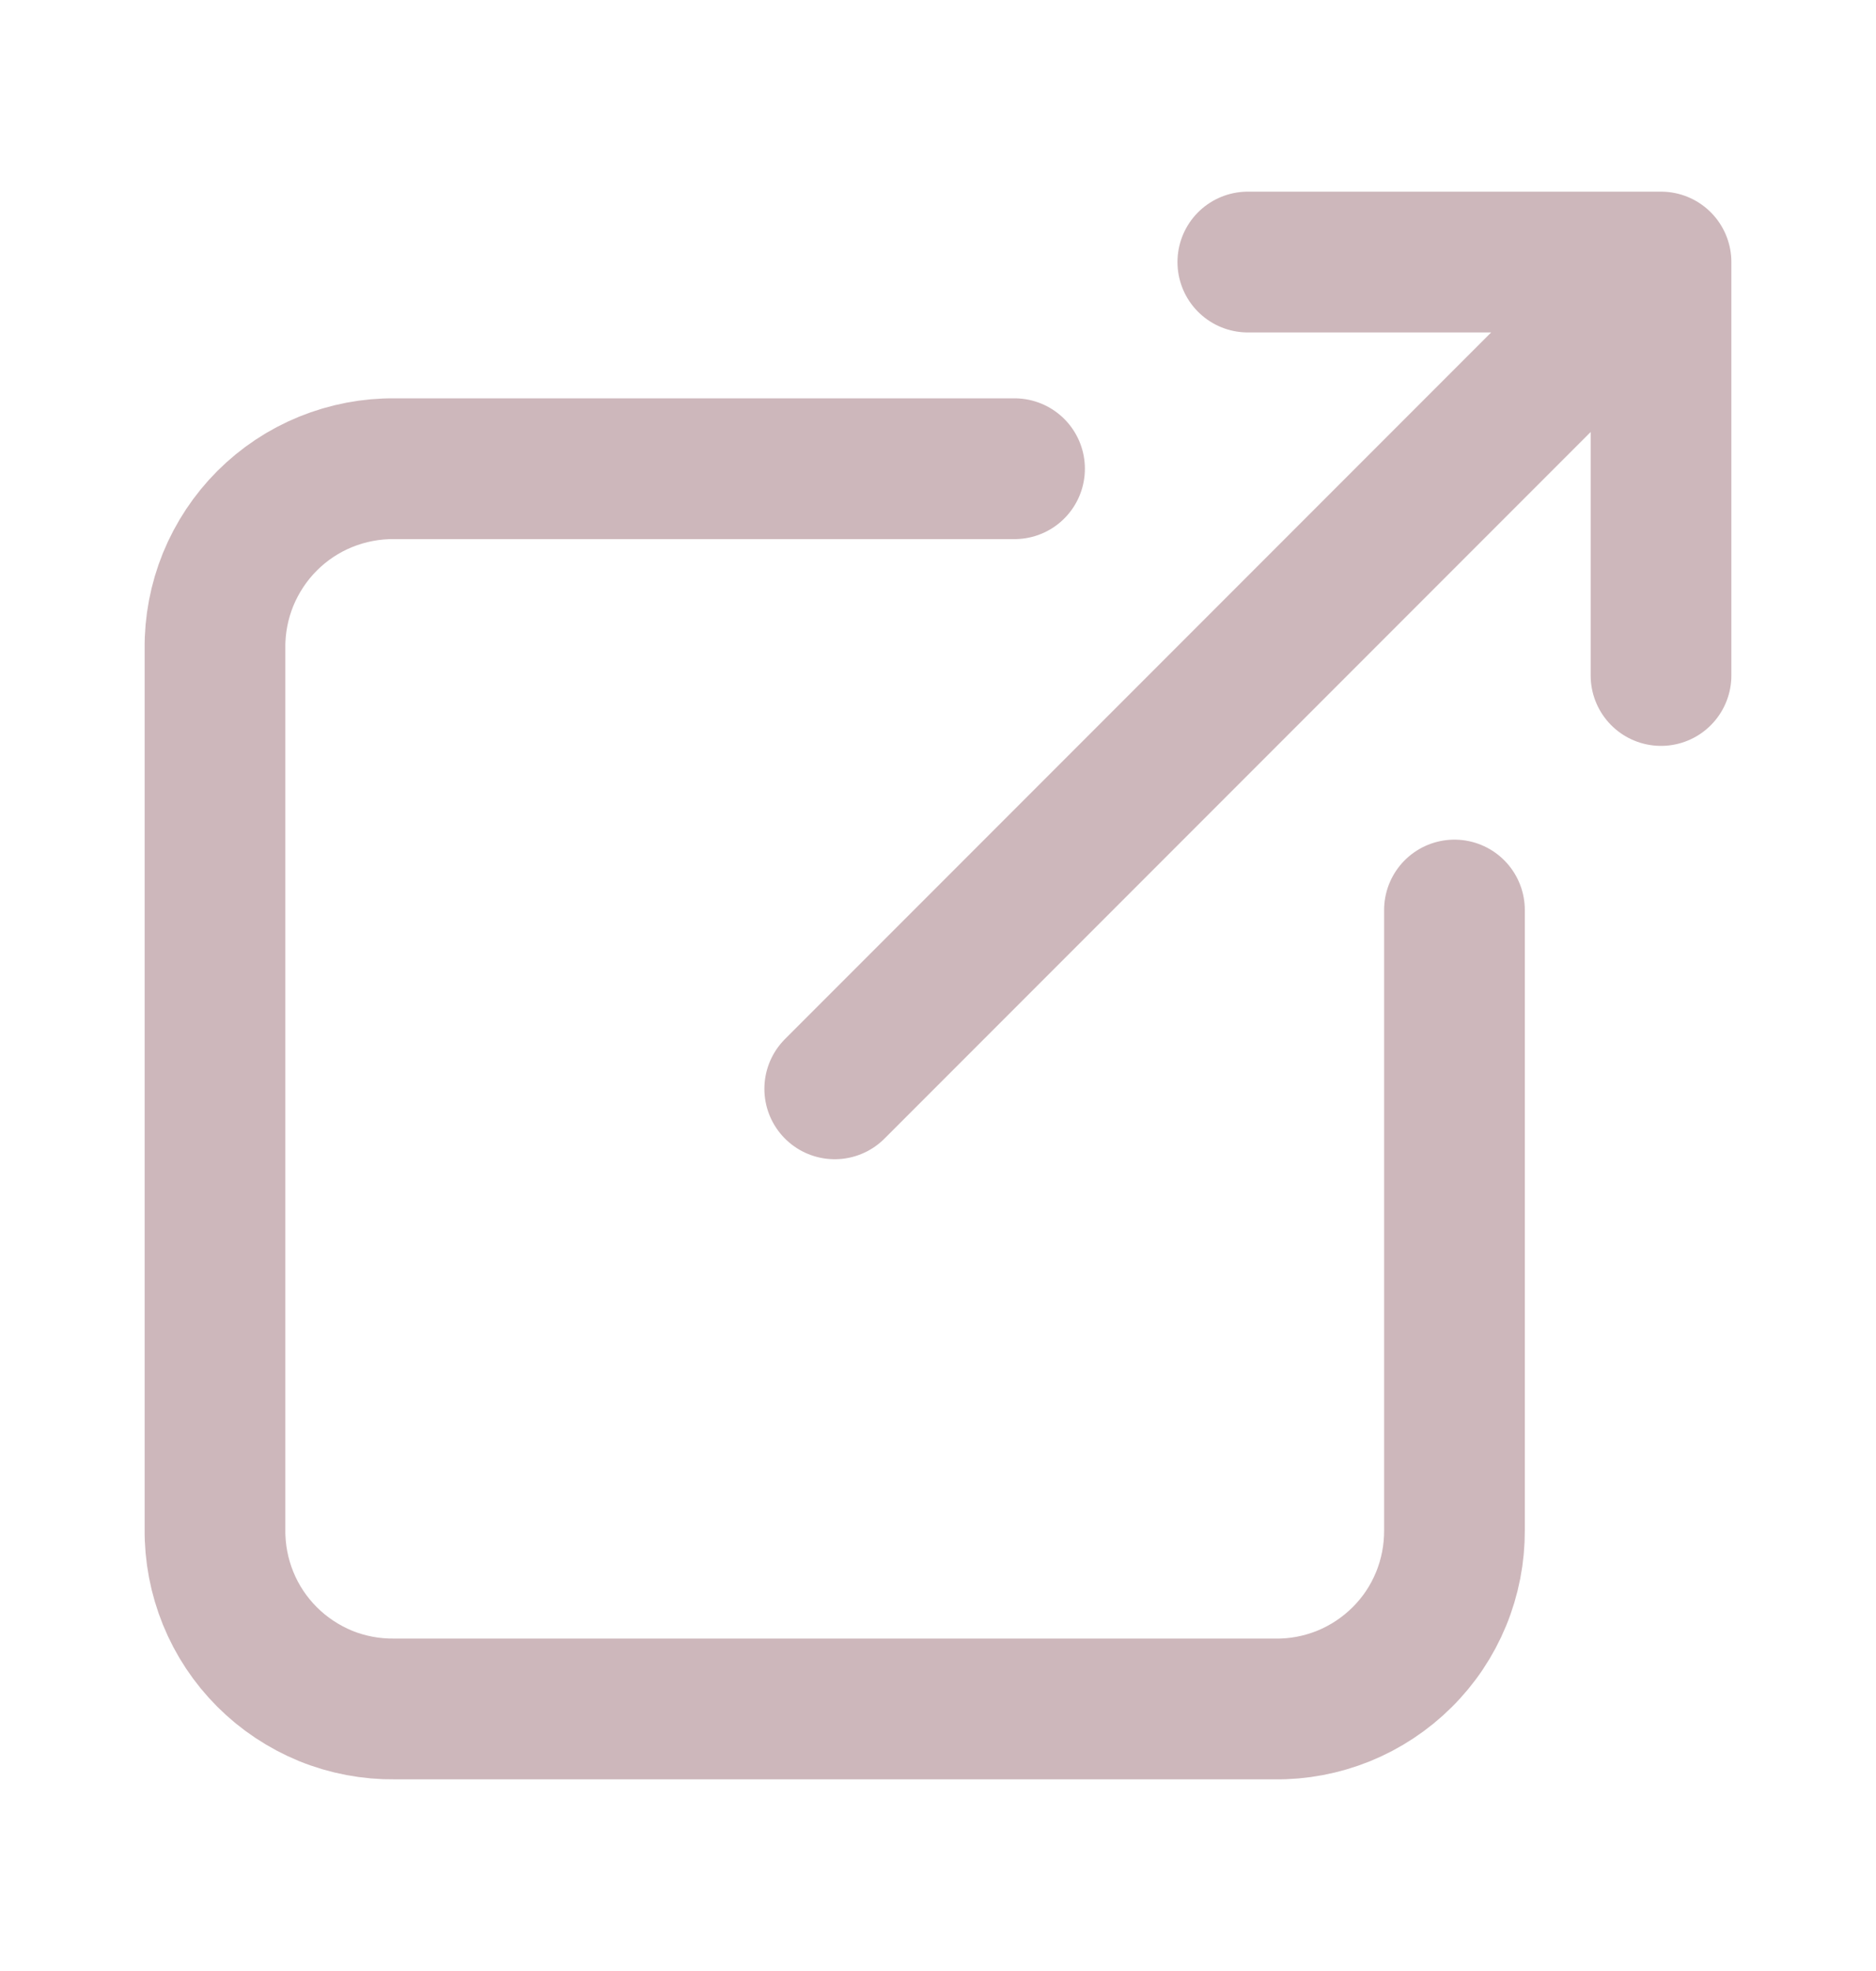 <svg width="20" height="21" viewBox="0 0 20 21" fill="none" xmlns="http://www.w3.org/2000/svg">
<path d="M15.506 9.696V16.303C15.507 16.555 15.459 16.804 15.363 17.037C15.267 17.27 15.126 17.481 14.947 17.658C14.769 17.835 14.557 17.975 14.324 18.07C14.09 18.164 13.841 18.212 13.589 18.208H4.208C3.956 18.211 3.705 18.164 3.471 18.069C3.238 17.973 3.025 17.832 2.847 17.654C2.668 17.475 2.527 17.263 2.432 17.029C2.337 16.795 2.289 16.544 2.292 16.292V6.911C2.289 6.658 2.337 6.408 2.432 6.174C2.528 5.94 2.669 5.727 2.847 5.549C3.026 5.37 3.238 5.229 3.472 5.134C3.706 5.039 3.957 4.991 4.209 4.994H10.816M17.708 2.792L8.899 11.601M17.708 2.792H13.303M17.708 2.792V7.197" stroke="#CDB7BB" stroke-width="1.5" stroke-linecap="round" stroke-linejoin="round"/>
</svg>
